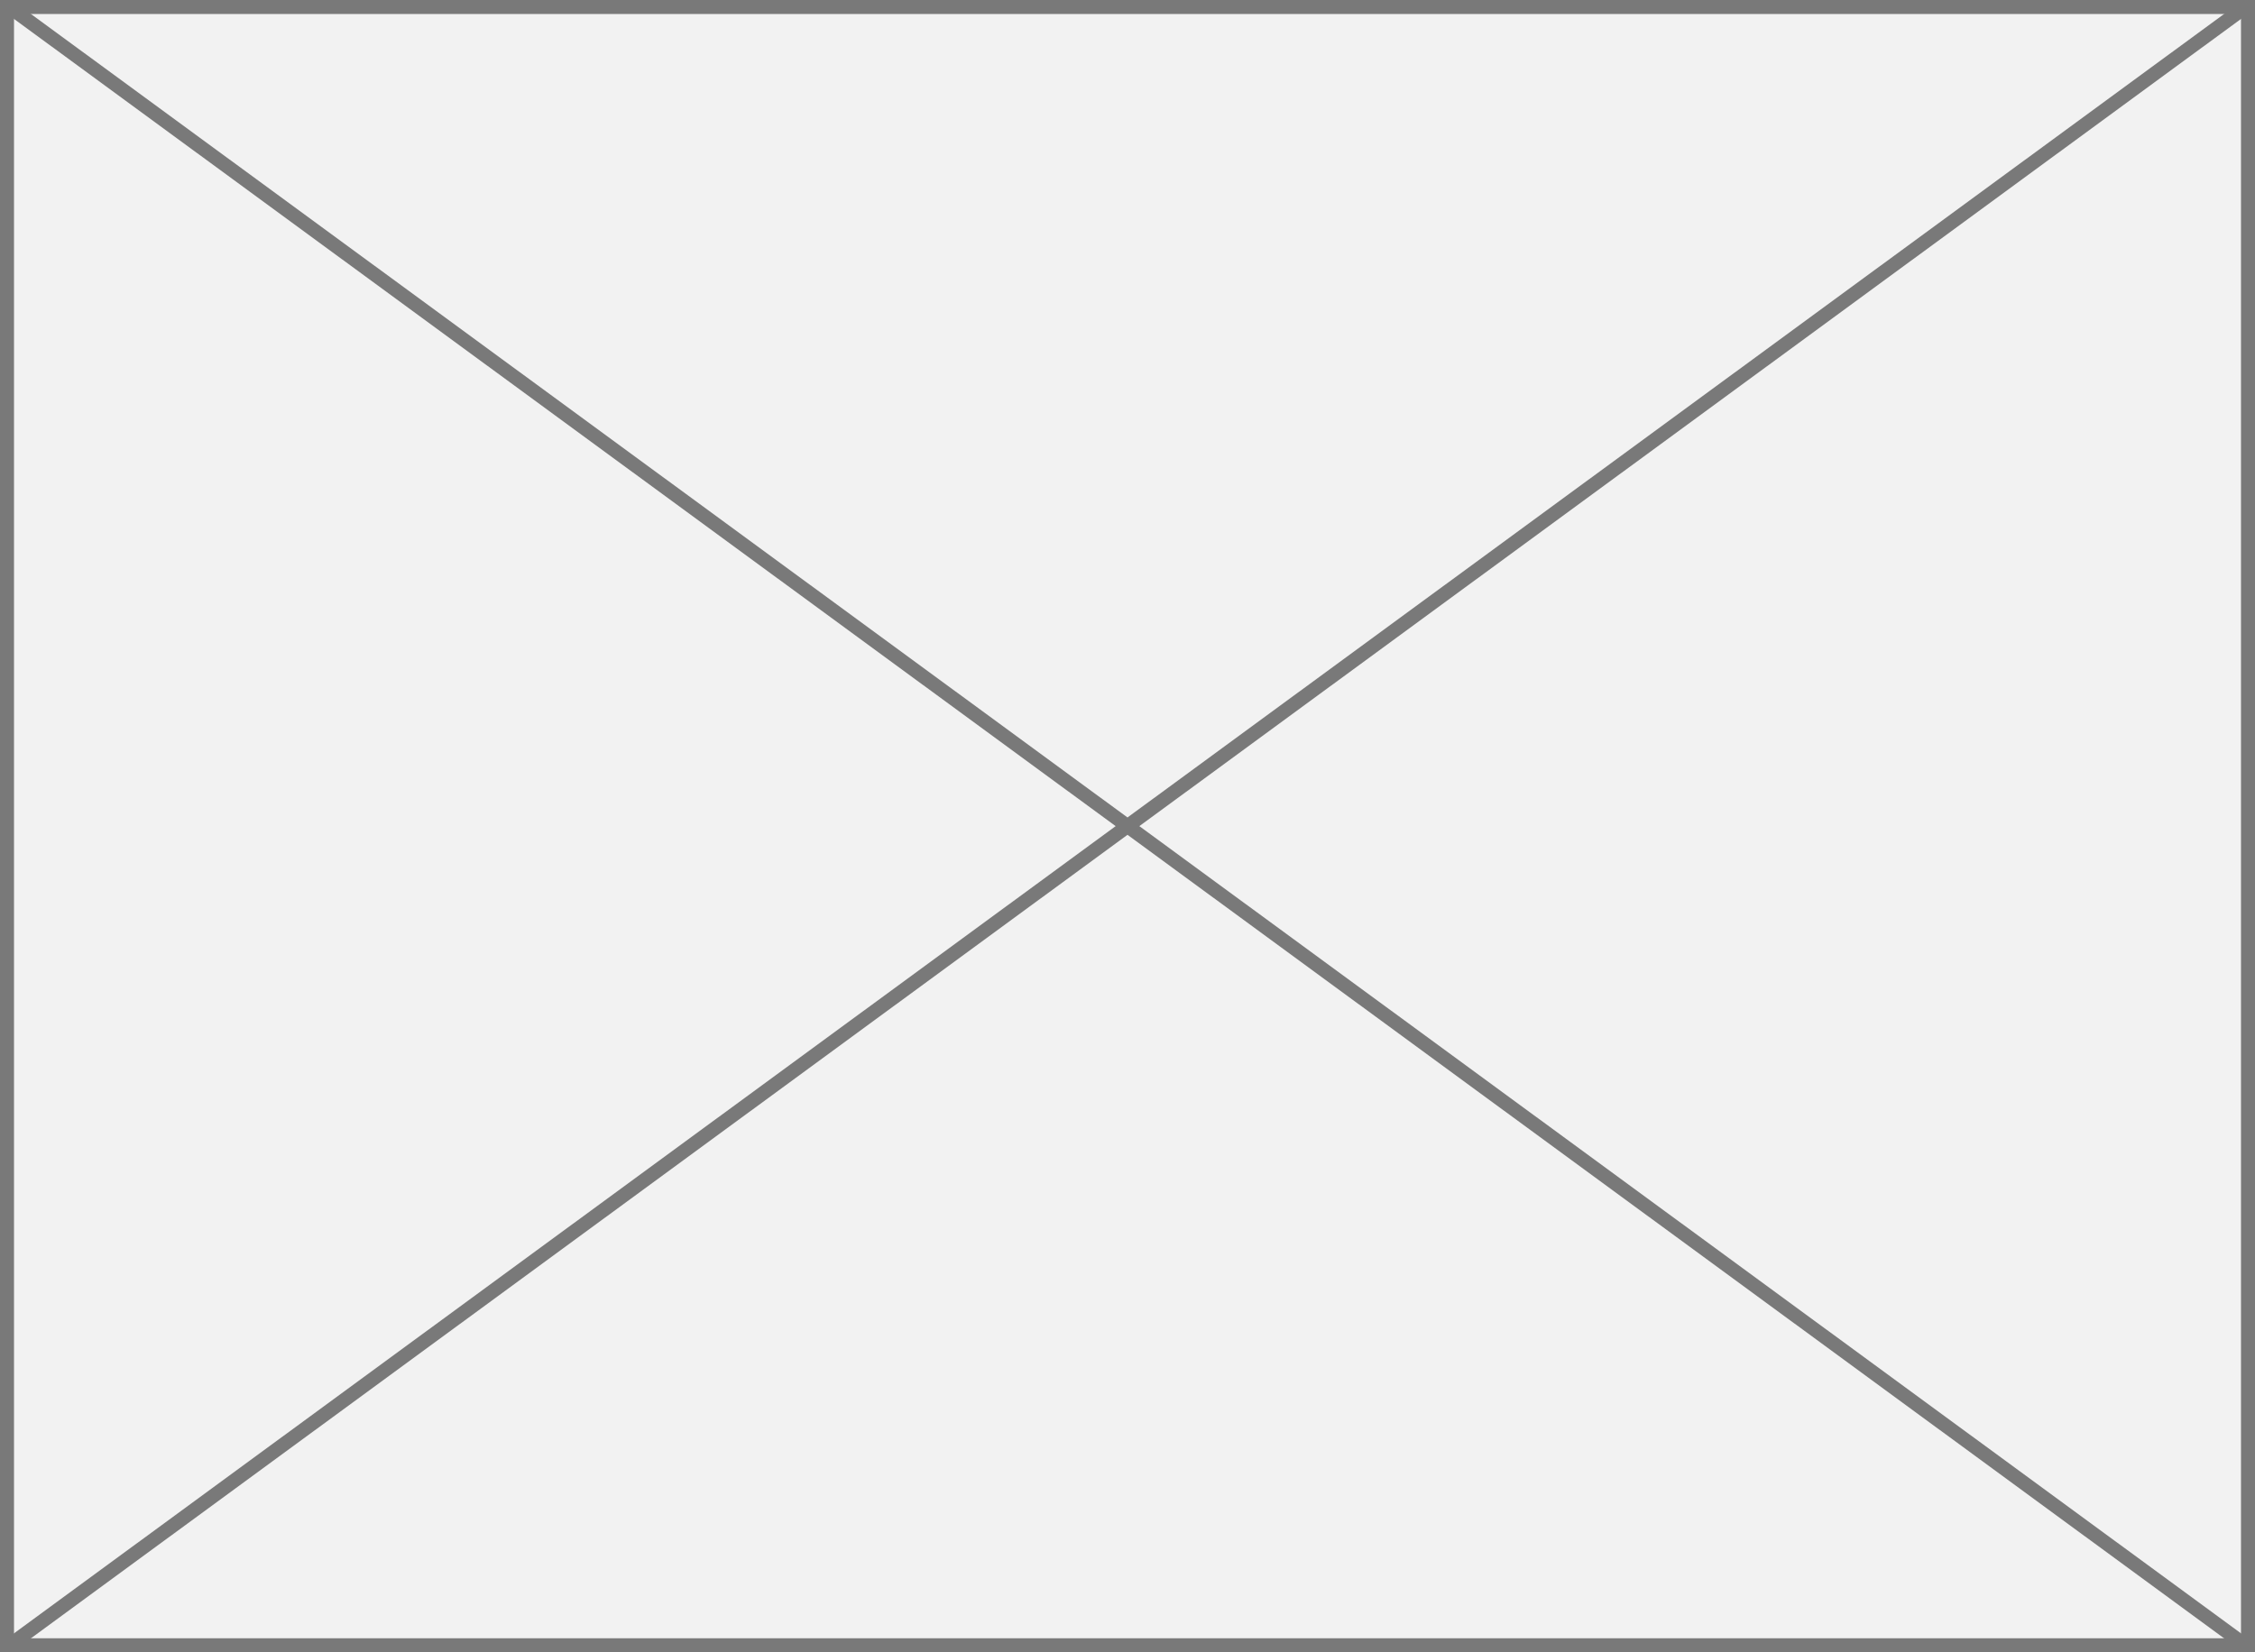 ﻿<?xml version="1.0" encoding="utf-8"?>
<svg version="1.1" xmlns:xlink="http://www.w3.org/1999/xlink" width="161px" height="118px" xmlns="http://www.w3.org/2000/svg">
  <rect width="100%" height="100%" fill="#333333" stroke="none"/>
  <g transform="matrix(1 0 0 1 -172 -343 )">
    <path d="M 172.5 343.5  L 332.5 343.5  L 332.5 460.5  L 172.5 460.5  L 172.5 343.5  Z " fill-rule="nonzero" fill="#f2f2f2" stroke="none" />
    <path d="M 172.5 343.5  L 332.5 343.5  L 332.5 460.5  L 172.5 460.5  L 172.5 343.5  Z " stroke-width="1" stroke="#797979" fill="none" />
    <path d="M 172.55 343.403  L 332.45 460.597  M 332.45 343.403  L 172.55 460.597  " stroke-width="1" stroke="#797979" fill="none" />
  </g>
</svg>